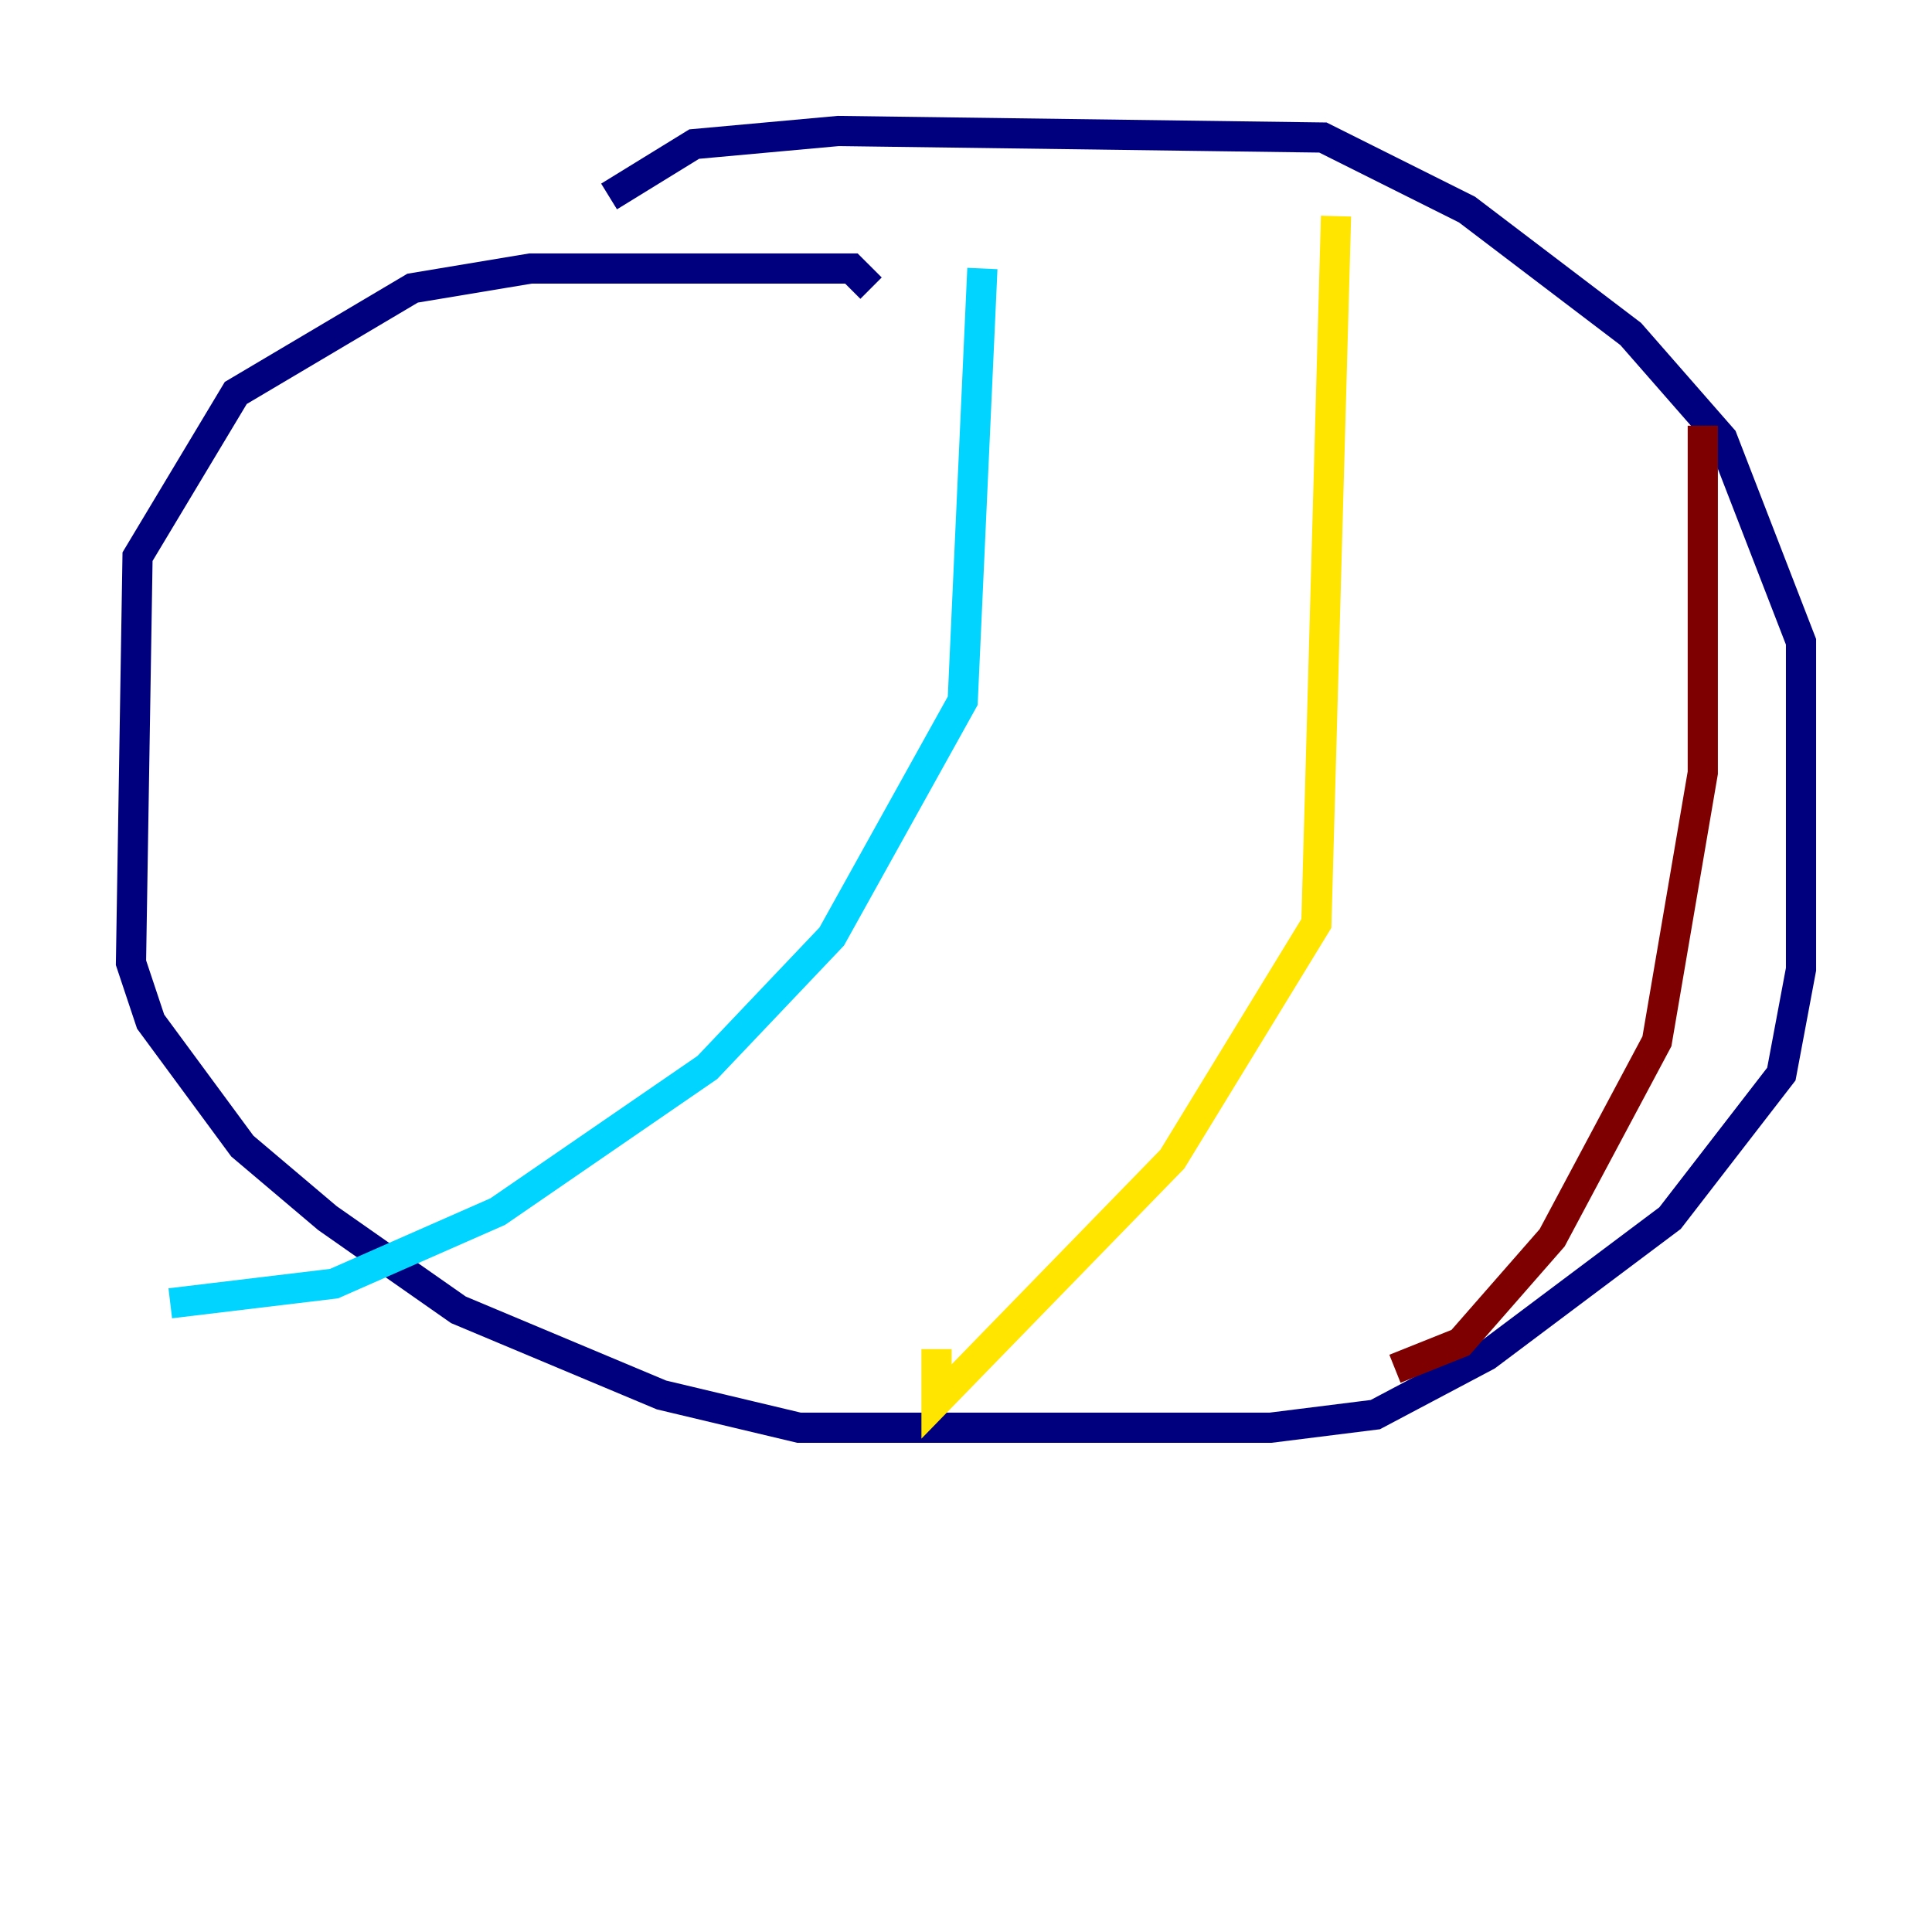 <?xml version="1.0" encoding="utf-8" ?>
<svg baseProfile="tiny" height="128" version="1.2" viewBox="0,0,128,128" width="128" xmlns="http://www.w3.org/2000/svg" xmlns:ev="http://www.w3.org/2001/xml-events" xmlns:xlink="http://www.w3.org/1999/xlink"><defs /><polyline fill="none" points="57.709,19.091 56.407,17.79 35.146,17.79 27.336,19.091 15.62,26.034 9.112,36.881 8.678,63.783 9.98,67.688 16.054,75.932 21.695,80.705 30.373,86.78 43.824,92.42 52.936,94.59 84.176,94.59 91.119,93.722 98.495,89.817 110.644,80.705 118.02,71.159 119.322,64.217 119.322,42.522 114.115,29.071 108.041,22.129 97.193,13.885 87.647,9.112 55.539,8.678 45.993,9.546 40.352,13.017" stroke="#00007f" stroke-width="2" /><polyline fill="none" points="65.085,17.79 63.783,46.427 55.105,62.047 46.861,70.725 32.976,80.271 22.129,85.044 11.281,86.346" stroke="#00d4ff" stroke-width="2" /><polyline fill="none" points="88.515,14.319 87.214,61.18 77.668,76.8 62.047,92.854 62.047,89.383" stroke="#ffe500" stroke-width="2" /><polyline fill="none" points="112.814,28.203 112.814,51.2 109.776,68.99 102.834,82.007 96.759,88.949 92.42,90.685" stroke="#7f0000" stroke-width="2" /></svg>